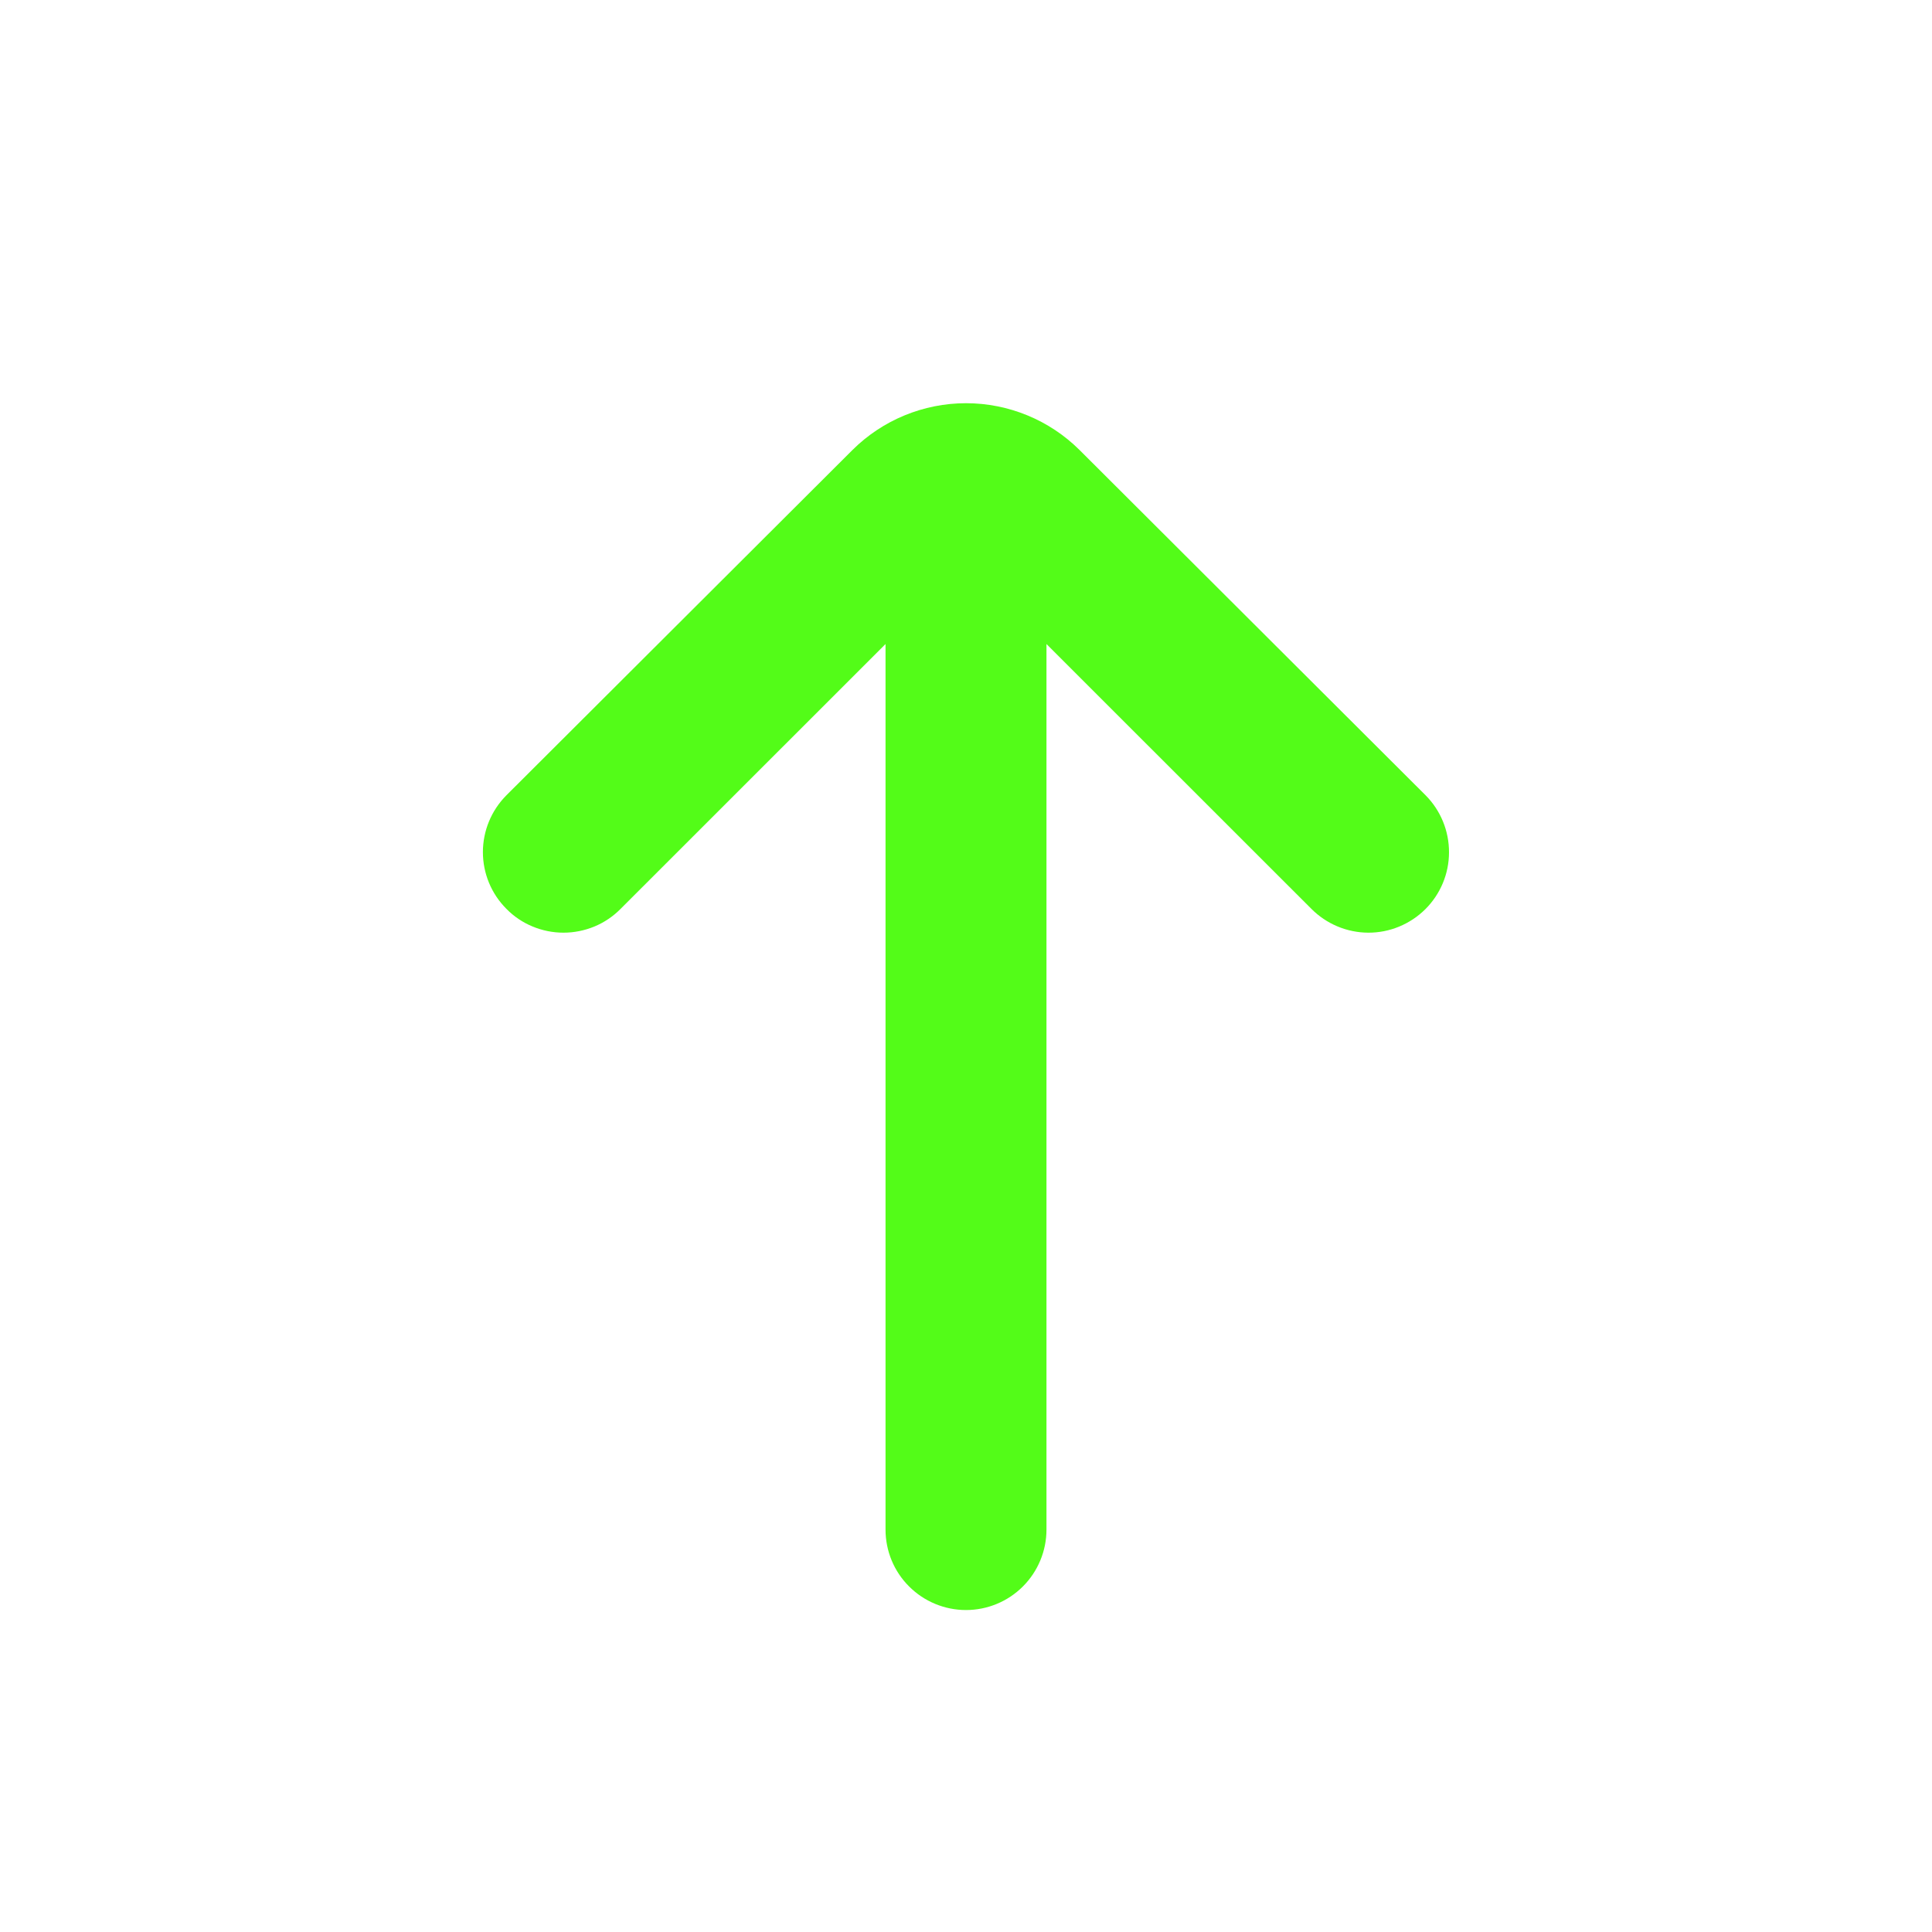 <svg xmlns="http://www.w3.org/2000/svg" width="20" height="20" viewBox="0 0 20 20" fill="none">
  <path d="M14.758 8.233L11.175 4.658C10.863 4.348 10.44 4.174 10 4.174C9.56 4.174 9.137 4.348 8.825 4.658L5.242 8.233C5.086 8.39 4.999 8.601 4.999 8.821C4.999 9.041 5.086 9.252 5.242 9.408C5.319 9.487 5.411 9.549 5.513 9.591C5.614 9.633 5.723 9.655 5.833 9.655C5.943 9.655 6.052 9.633 6.154 9.591C6.255 9.549 6.347 9.487 6.425 9.408L9.167 6.667V15.834C9.167 16.055 9.254 16.267 9.411 16.423C9.567 16.579 9.779 16.667 10 16.667C10.221 16.667 10.433 16.579 10.589 16.423C10.745 16.267 10.833 16.055 10.833 15.834V6.667L13.575 9.408C13.731 9.565 13.943 9.654 14.164 9.655C14.385 9.656 14.597 9.568 14.754 9.413C14.911 9.257 15 9.045 15 8.824C15.001 8.603 14.914 8.39 14.758 8.233Z" fill="#53FC18"/>
</svg>